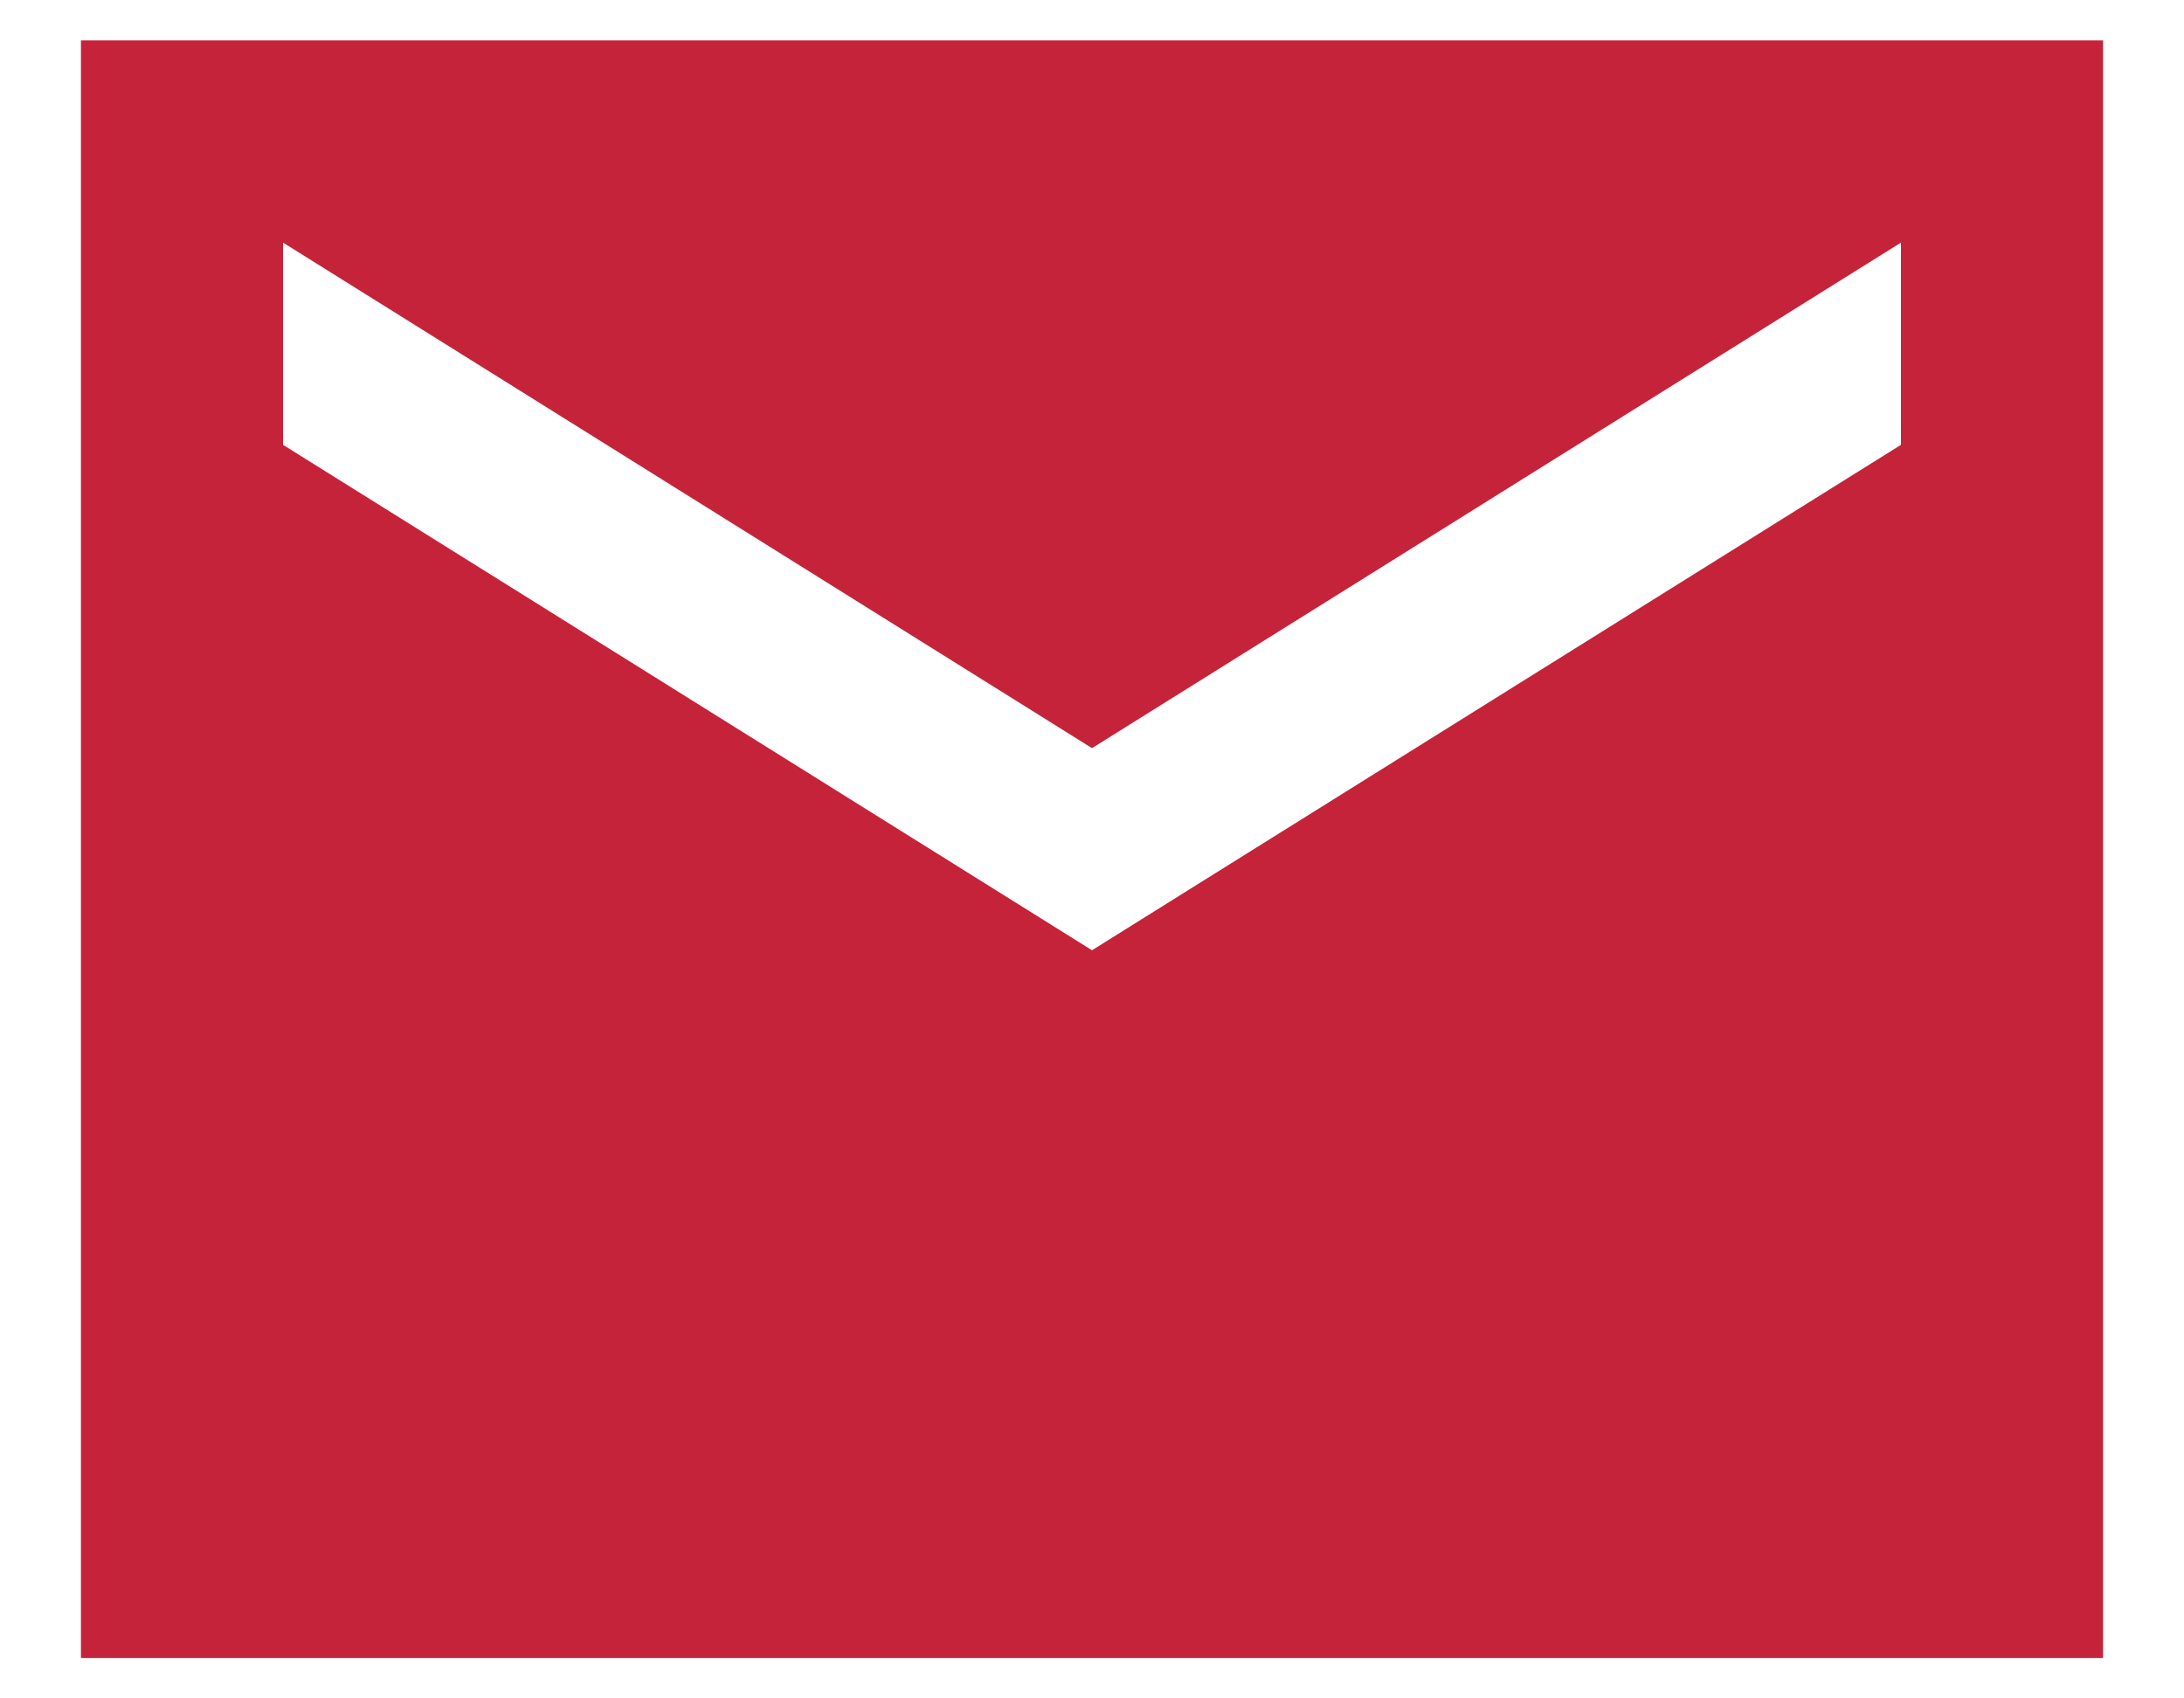 <svg width="18" height="14" viewBox="0 0 18 14" fill="none" xmlns="http://www.w3.org/2000/svg">
<path d="M17.333 0.333H0.667V13.667H17.333V0.333ZM15.667 3.667L9 7.833L2.333 3.667V2L9 6.167L15.667 2V3.667Z" fill="#C5233A"/>
</svg>
